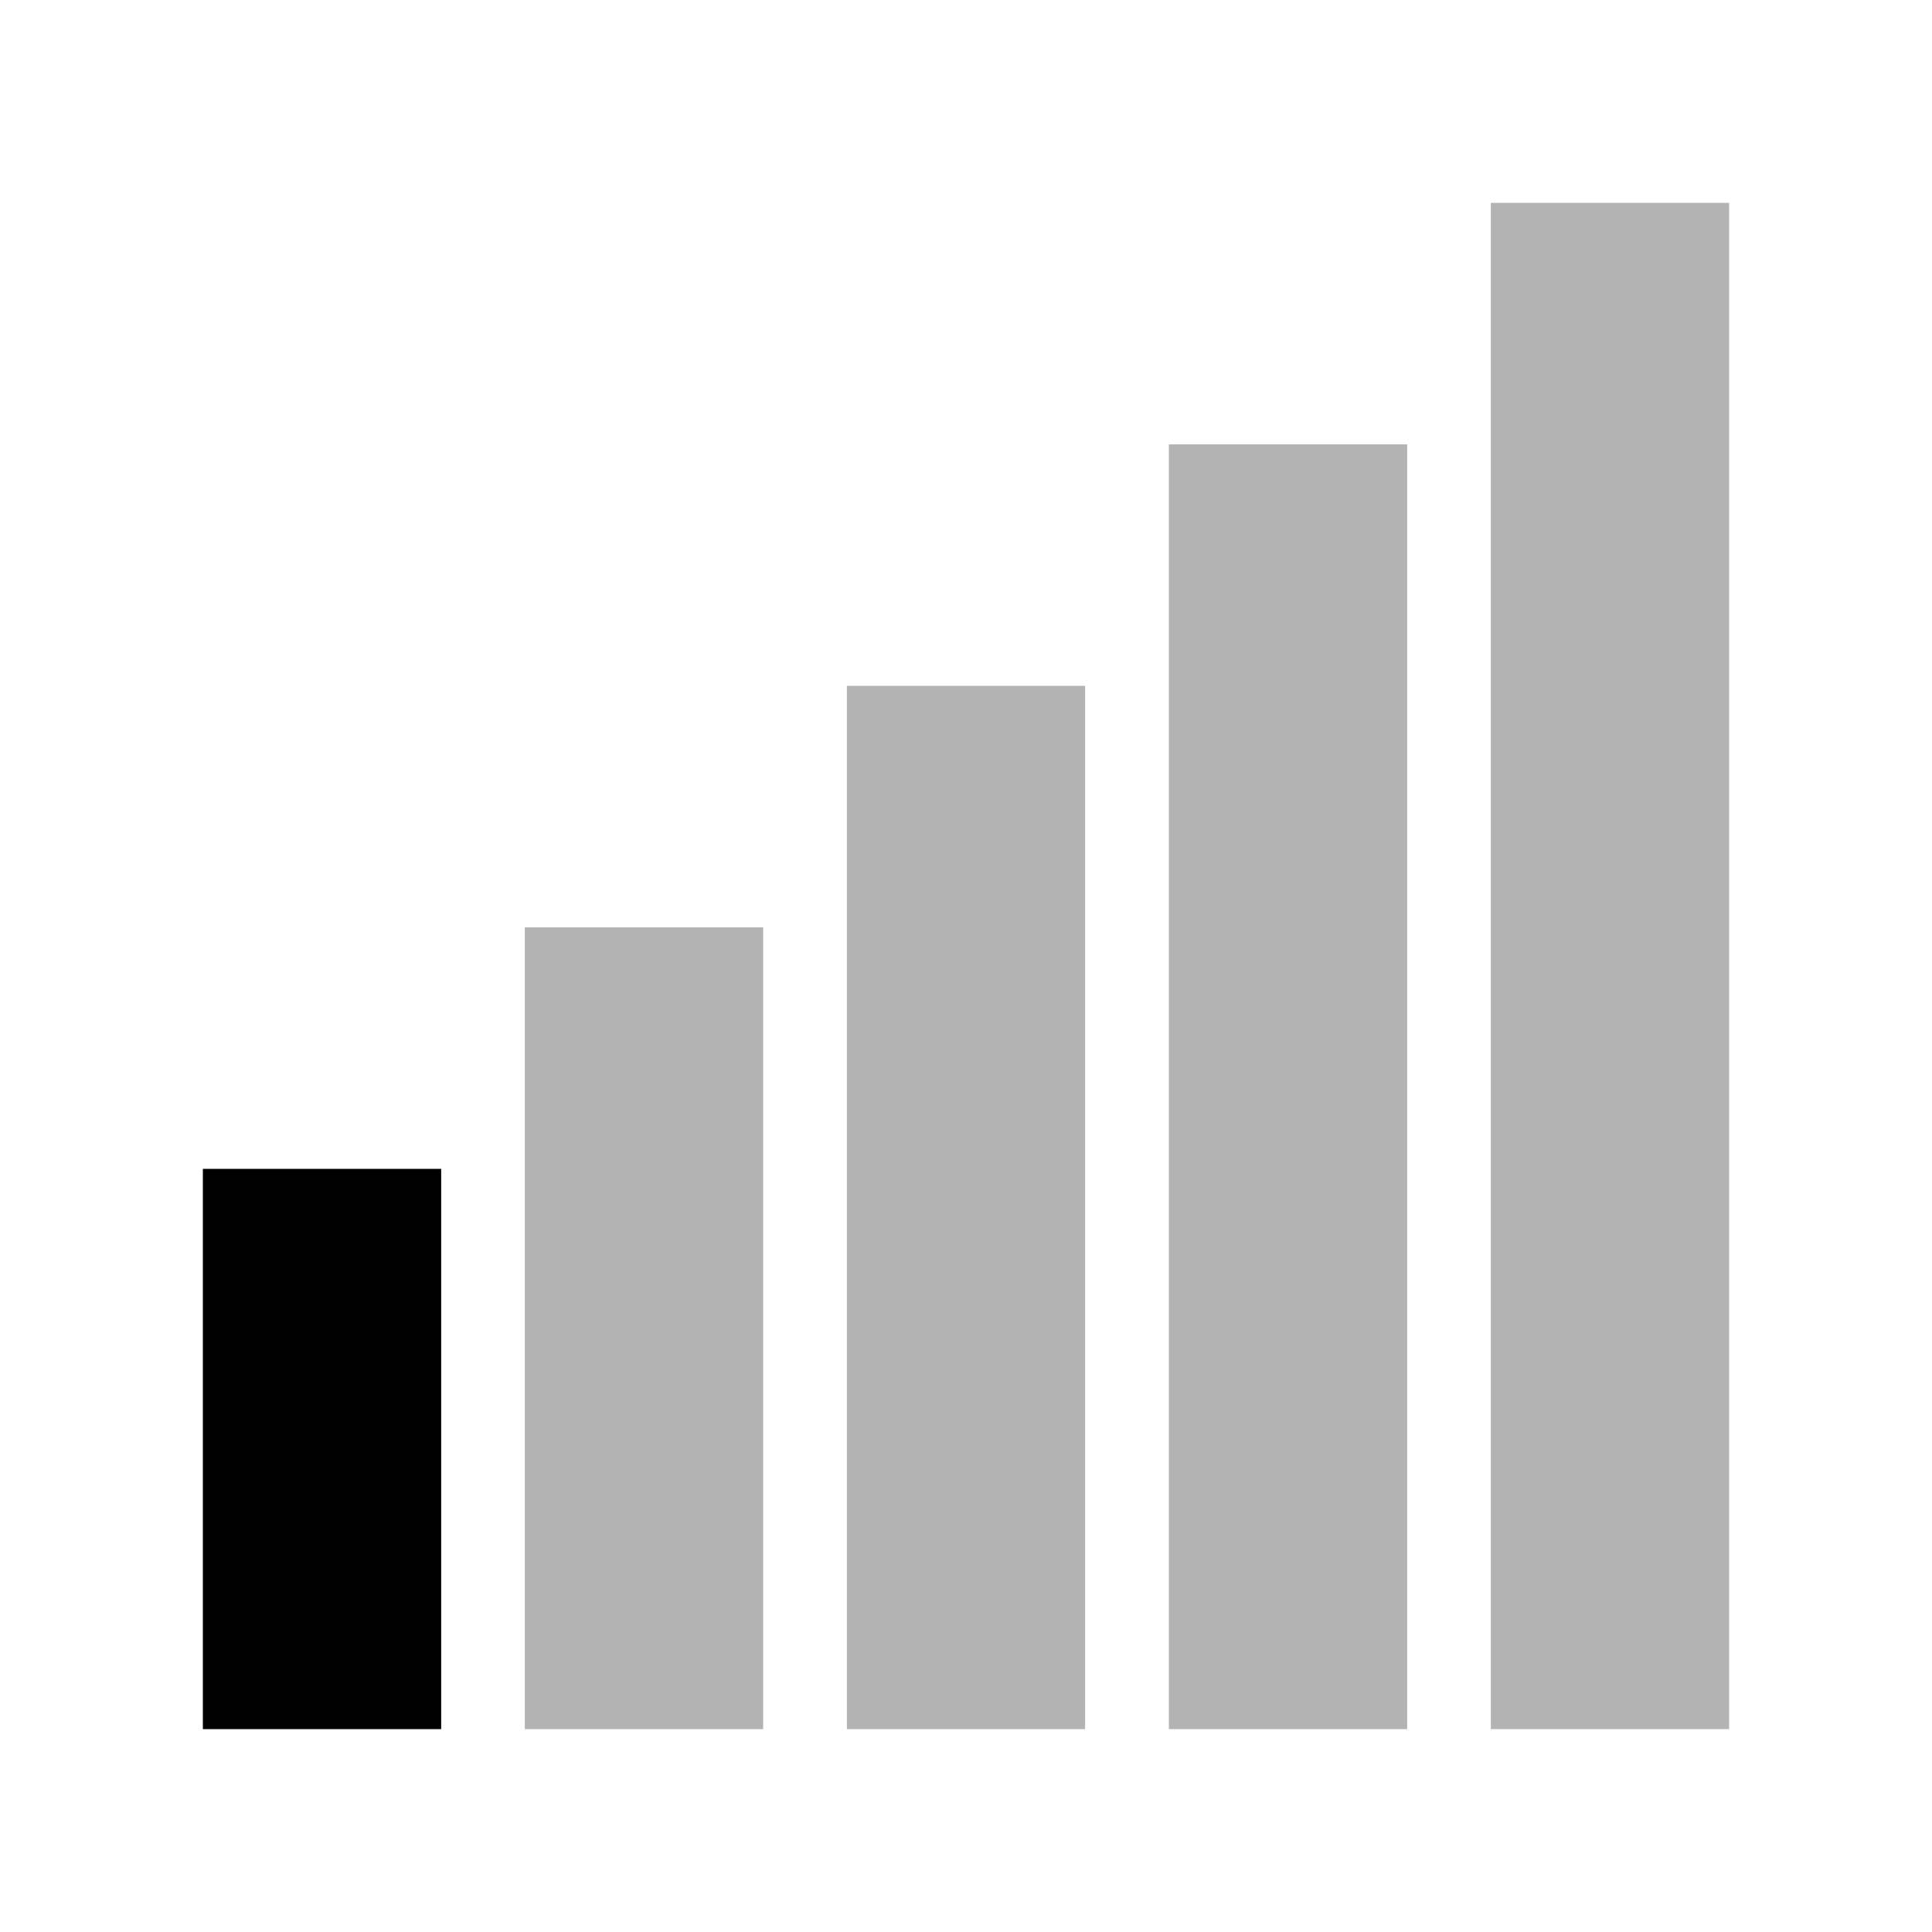 <svg id="图层_1" data-name="图层 1" xmlns="http://www.w3.org/2000/svg" viewBox="0 0 200 200"><title>信号塔-一个</title><rect x="87.67" y="71" width="24.66" height="108" opacity="0.3"/><rect x="54.33" y="96" width="24.67" height="83" opacity="0.3"/><rect x="21" y="121" width="24.67" height="58"/><rect x="121" y="46" width="24.67" height="133" opacity="0.3"/><rect x="154.33" y="21" width="24.67" height="158" opacity="0.3"/></svg>